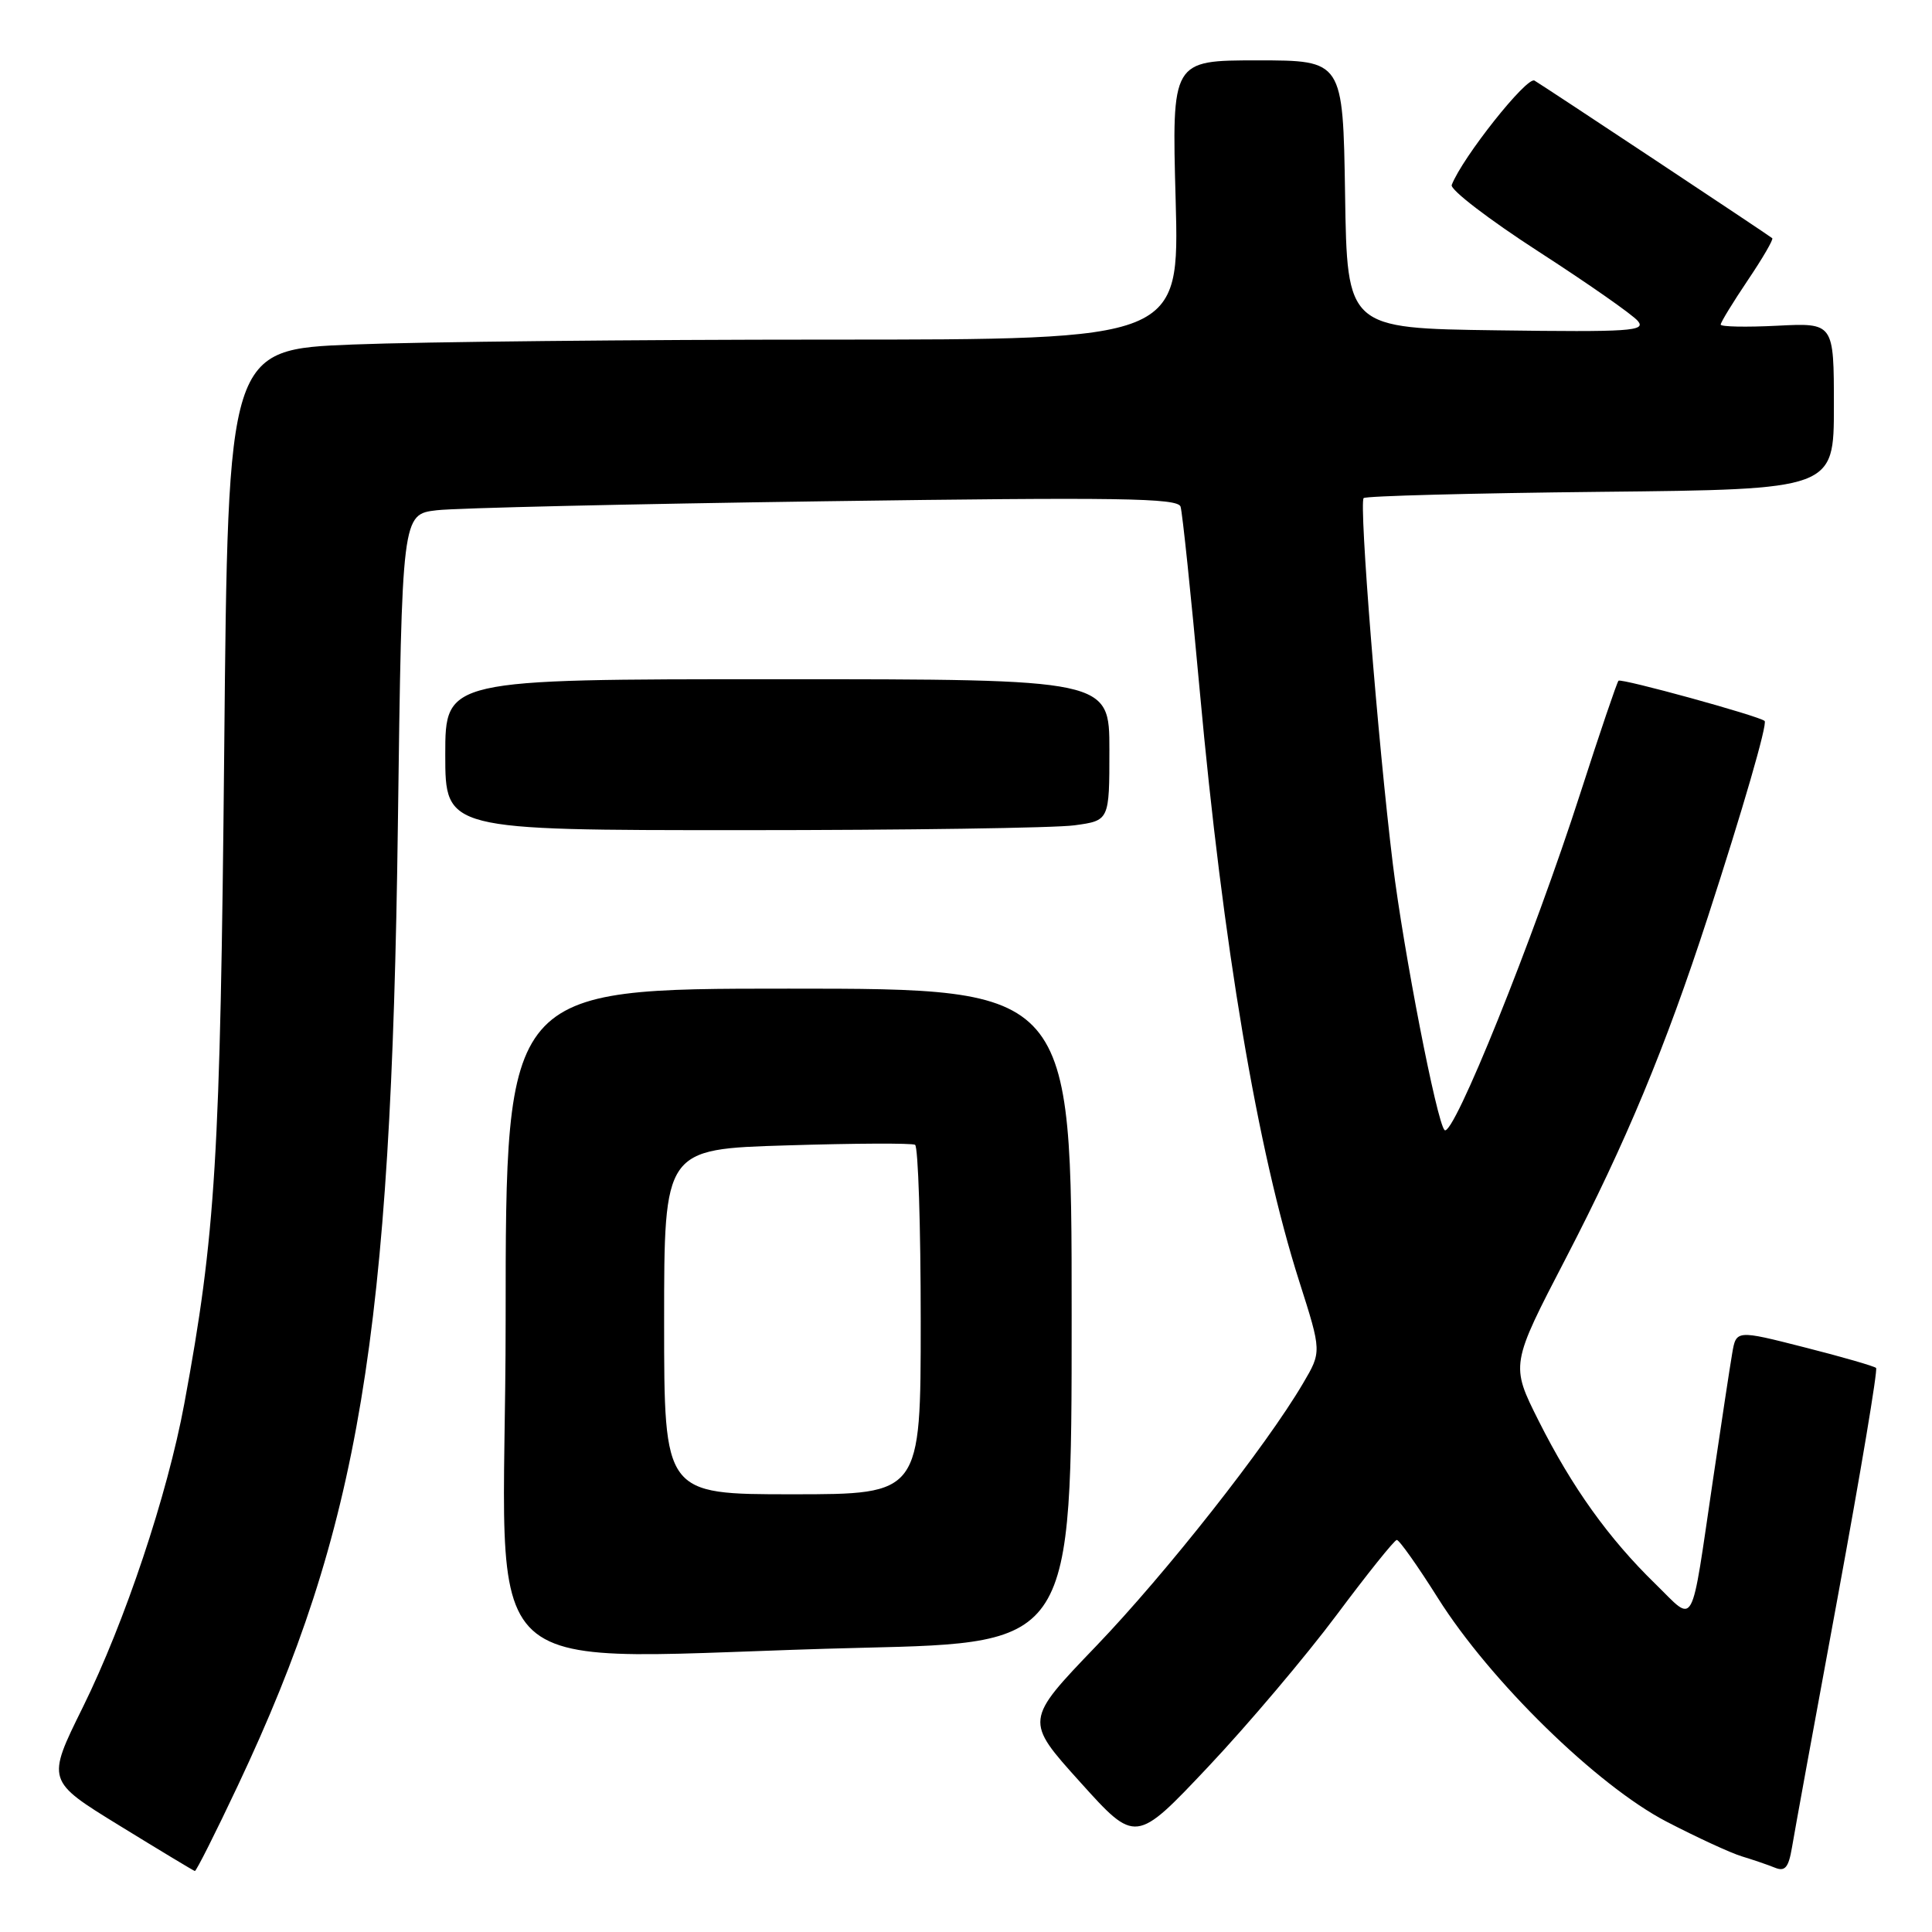 <?xml version="1.0" encoding="UTF-8" standalone="no"?>
<!DOCTYPE svg PUBLIC "-//W3C//DTD SVG 1.1//EN" "http://www.w3.org/Graphics/SVG/1.1/DTD/svg11.dtd" >
<svg xmlns="http://www.w3.org/2000/svg" xmlns:xlink="http://www.w3.org/1999/xlink" version="1.1" viewBox="0 0 256 256">
 <g >
 <path fill="currentColor"
d=" M 31.53 236.57 C 47.63 202.44 51.84 177.14 52.72 109.33 C 53.26 68.15 53.26 68.15 57.88 67.61 C 60.42 67.31 83.53 66.78 109.24 66.42 C 148.32 65.87 156.05 65.99 156.43 67.13 C 156.67 67.88 157.82 78.85 158.97 91.50 C 162.05 125.28 166.61 152.39 172.16 169.80 C 175.13 179.11 175.13 179.11 172.66 183.30 C 167.78 191.61 154.52 208.45 145.24 218.12 C 135.77 227.98 135.77 227.98 143.13 236.14 C 150.48 244.30 150.48 244.30 160.10 234.10 C 165.39 228.49 173.04 219.44 177.11 213.99 C 181.17 208.55 184.76 204.07 185.08 204.05 C 185.39 204.02 187.85 207.49 190.53 211.75 C 197.44 222.73 211.59 236.57 220.81 241.37 C 224.84 243.46 229.34 245.54 230.81 245.98 C 232.29 246.43 234.26 247.10 235.19 247.48 C 236.52 248.02 236.99 247.47 237.44 244.83 C 237.74 243.00 240.47 228.04 243.51 211.60 C 246.54 195.15 248.83 181.50 248.59 181.26 C 248.36 181.03 244.09 179.79 239.11 178.53 C 230.05 176.22 230.05 176.22 229.52 179.36 C 229.22 181.09 228.09 188.57 226.99 196.00 C 223.97 216.43 224.70 215.10 219.37 209.90 C 213.15 203.85 208.31 197.08 203.89 188.29 C 200.15 180.84 200.15 180.84 207.51 166.67 C 215.44 151.37 220.67 138.82 226.30 121.50 C 230.92 107.29 234.23 95.88 233.82 95.53 C 233.06 94.86 214.82 89.85 214.46 90.20 C 214.25 90.42 211.98 97.10 209.42 105.05 C 203.22 124.32 192.53 150.86 191.41 149.74 C 190.38 148.71 185.98 126.05 184.56 114.50 C 182.58 98.33 180.06 66.67 180.69 66.00 C 180.95 65.72 195.08 65.35 212.08 65.17 C 243.00 64.85 243.00 64.85 243.00 53.81 C 243.00 42.78 243.00 42.78 235.50 43.16 C 231.38 43.37 228.00 43.30 228.00 43.01 C 228.00 42.71 229.61 40.08 231.58 37.15 C 233.55 34.23 235.02 31.71 234.83 31.56 C 234.28 31.10 204.59 11.42 203.33 10.68 C 202.32 10.08 193.75 20.89 192.36 24.51 C 192.12 25.12 197.30 29.09 203.86 33.33 C 210.42 37.57 216.35 41.71 217.03 42.54 C 218.14 43.87 216.00 44.01 198.39 43.77 C 178.50 43.50 178.50 43.50 178.23 25.75 C 177.95 8.00 177.95 8.00 166.61 8.00 C 155.27 8.00 155.27 8.00 155.78 26.50 C 156.28 45.00 156.28 45.00 109.80 45.00 C 84.24 45.00 55.87 45.29 46.76 45.65 C 30.21 46.31 30.21 46.31 29.71 99.40 C 29.19 153.57 28.58 163.54 24.42 186.00 C 22.18 198.08 16.56 214.90 10.97 226.23 C 6.16 235.96 6.16 235.96 15.83 241.90 C 21.15 245.17 25.64 247.88 25.82 247.92 C 25.99 247.97 28.57 242.85 31.53 236.57 Z  M 114.25 218.34 C 142.00 217.68 142.00 217.68 142.00 174.34 C 142.00 131.00 142.00 131.00 104.50 131.00 C 67.00 131.00 67.00 131.00 67.00 175.00 C 67.00 225.33 60.76 219.61 114.25 218.34 Z  M 142.36 109.36 C 147.00 108.73 147.00 108.73 147.00 99.36 C 147.00 90.00 147.00 90.00 103.00 90.00 C 59.00 90.00 59.00 90.00 59.00 100.00 C 59.00 110.00 59.00 110.00 98.36 110.00 C 120.01 110.00 139.81 109.71 142.36 109.36 Z  M 88.00 175.13 C 88.00 152.26 88.00 152.26 104.25 151.77 C 113.19 151.49 120.84 151.46 121.25 151.69 C 121.66 151.93 122.00 162.44 122.00 175.06 C 122.00 198.00 122.00 198.00 105.00 198.00 C 88.00 198.00 88.00 198.00 88.00 175.13 Z "/>
</g>
</svg>